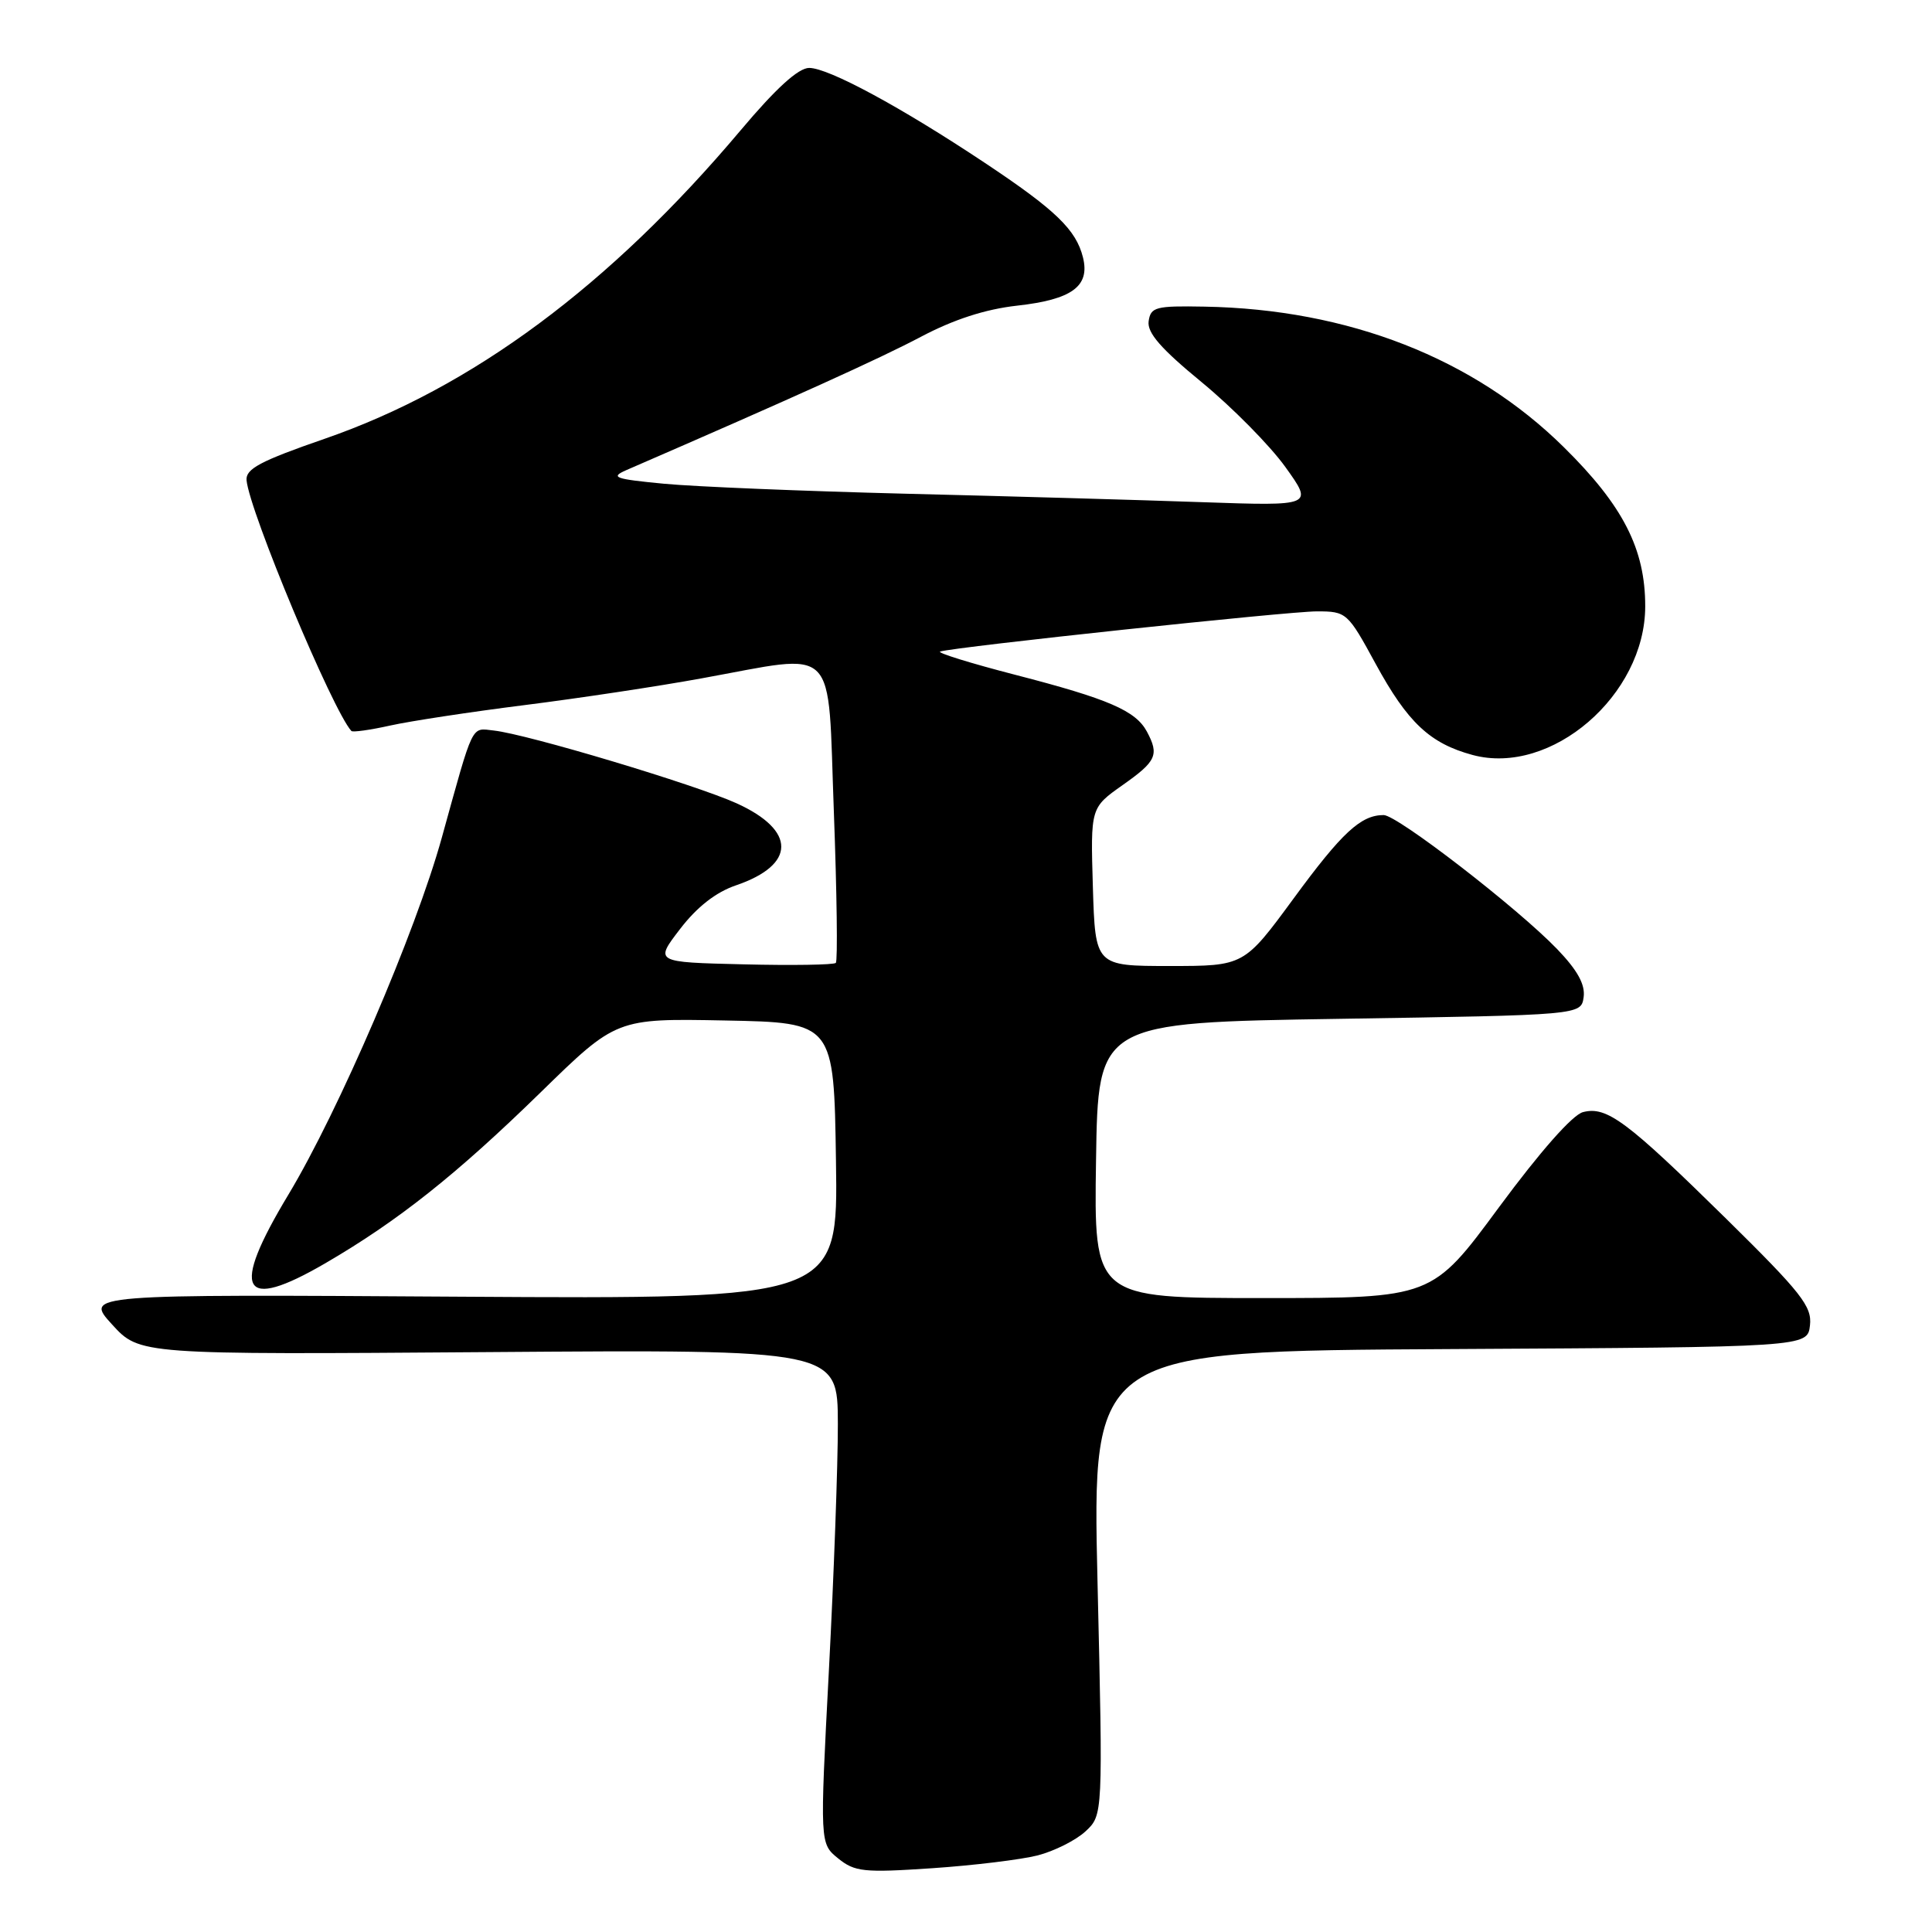 <?xml version="1.0" encoding="UTF-8" standalone="no"?>
<!DOCTYPE svg PUBLIC "-//W3C//DTD SVG 1.1//EN" "http://www.w3.org/Graphics/SVG/1.1/DTD/svg11.dtd" >
<svg xmlns="http://www.w3.org/2000/svg" xmlns:xlink="http://www.w3.org/1999/xlink" version="1.1" viewBox="0 0 256 256">
 <g >
 <path fill="currentColor"
d=" M 137.50 245.85 C 139.70 245.28 142.55 243.85 143.83 242.67 C 146.15 240.51 146.15 240.51 145.43 209.76 C 144.71 179.02 144.71 179.02 192.11 178.76 C 239.50 178.50 239.50 178.50 239.83 175.62 C 240.12 173.11 238.71 171.32 228.73 161.49 C 215.55 148.53 212.91 146.55 209.76 147.36 C 208.37 147.71 204.08 152.58 198.62 159.97 C 189.75 172.00 189.75 172.00 167.35 172.00 C 144.95 172.00 144.95 172.00 145.23 153.75 C 145.50 135.50 145.50 135.50 177.50 135.00 C 209.50 134.50 209.50 134.50 209.84 132.13 C 210.07 130.46 209.03 128.57 206.34 125.77 C 201.11 120.33 185.15 108.00 183.34 108.00 C 180.32 108.00 177.82 110.31 171.42 119.04 C 164.84 128.00 164.84 128.00 154.98 128.00 C 145.13 128.00 145.13 128.00 144.81 117.51 C 144.50 107.03 144.50 107.03 148.75 104.03 C 153.24 100.87 153.62 100.03 151.97 96.94 C 150.48 94.17 146.89 92.61 134.58 89.43 C 128.58 87.88 124.08 86.48 124.58 86.33 C 126.59 85.71 170.76 81.00 174.50 81.01 C 178.42 81.01 178.58 81.16 182.28 87.96 C 186.52 95.74 189.47 98.51 195.13 100.04 C 205.54 102.84 217.99 92.12 218.00 80.35 C 218.01 72.76 215.08 67.01 207.21 59.25 C 195.28 47.47 178.67 40.97 159.59 40.63 C 153.13 40.51 152.47 40.68 152.20 42.57 C 151.99 44.10 153.83 46.21 159.25 50.66 C 163.28 53.98 168.26 59.02 170.31 61.87 C 174.03 67.05 174.03 67.05 159.27 66.54 C 151.14 66.25 133.47 65.75 120.00 65.42 C 106.53 65.08 92.12 64.49 88.00 64.10 C 81.42 63.47 80.81 63.25 83.00 62.29 C 105.09 52.71 116.66 47.47 122.00 44.64 C 126.37 42.33 130.56 40.97 134.78 40.50 C 142.05 39.69 144.45 37.93 143.50 34.11 C 142.59 30.44 139.88 27.82 130.48 21.57 C 119.39 14.19 109.78 9.00 107.22 9.00 C 105.79 9.00 102.82 11.70 98.15 17.25 C 80.81 37.84 62.56 51.38 43.02 58.14 C 34.49 61.09 32.53 62.13 32.67 63.64 C 33.06 67.78 44.05 94.09 46.56 96.86 C 46.74 97.05 49.05 96.73 51.69 96.14 C 54.34 95.55 62.35 94.33 69.50 93.43 C 76.65 92.53 87.20 90.94 92.94 89.89 C 111.29 86.57 109.64 84.90 110.49 107.56 C 110.89 118.31 111.01 127.33 110.75 127.59 C 110.48 127.85 104.97 127.94 98.50 127.78 C 86.73 127.50 86.73 127.50 90.12 123.09 C 92.35 120.18 94.86 118.22 97.50 117.32 C 105.49 114.60 105.53 110.04 97.60 106.44 C 92.09 103.95 69.90 97.29 65.44 96.80 C 62.38 96.46 62.81 95.59 58.54 111.00 C 55.08 123.50 44.86 147.26 38.20 158.32 C 30.47 171.15 31.95 173.88 43.12 167.38 C 52.72 161.79 60.43 155.68 71.59 144.79 C 81.67 134.94 81.67 134.94 96.09 135.22 C 110.50 135.50 110.50 135.50 110.77 153.82 C 111.05 172.13 111.05 172.13 61.12 171.82 C 11.20 171.50 11.20 171.50 14.85 175.50 C 18.50 179.50 18.50 179.50 64.75 179.16 C 111.00 178.82 111.00 178.82 111.02 188.66 C 111.03 194.07 110.49 208.80 109.83 221.39 C 108.63 244.28 108.63 244.28 111.06 246.25 C 113.26 248.03 114.45 248.16 123.50 247.55 C 129.00 247.18 135.30 246.41 137.50 245.85 Z "/>
</g>
</svg>